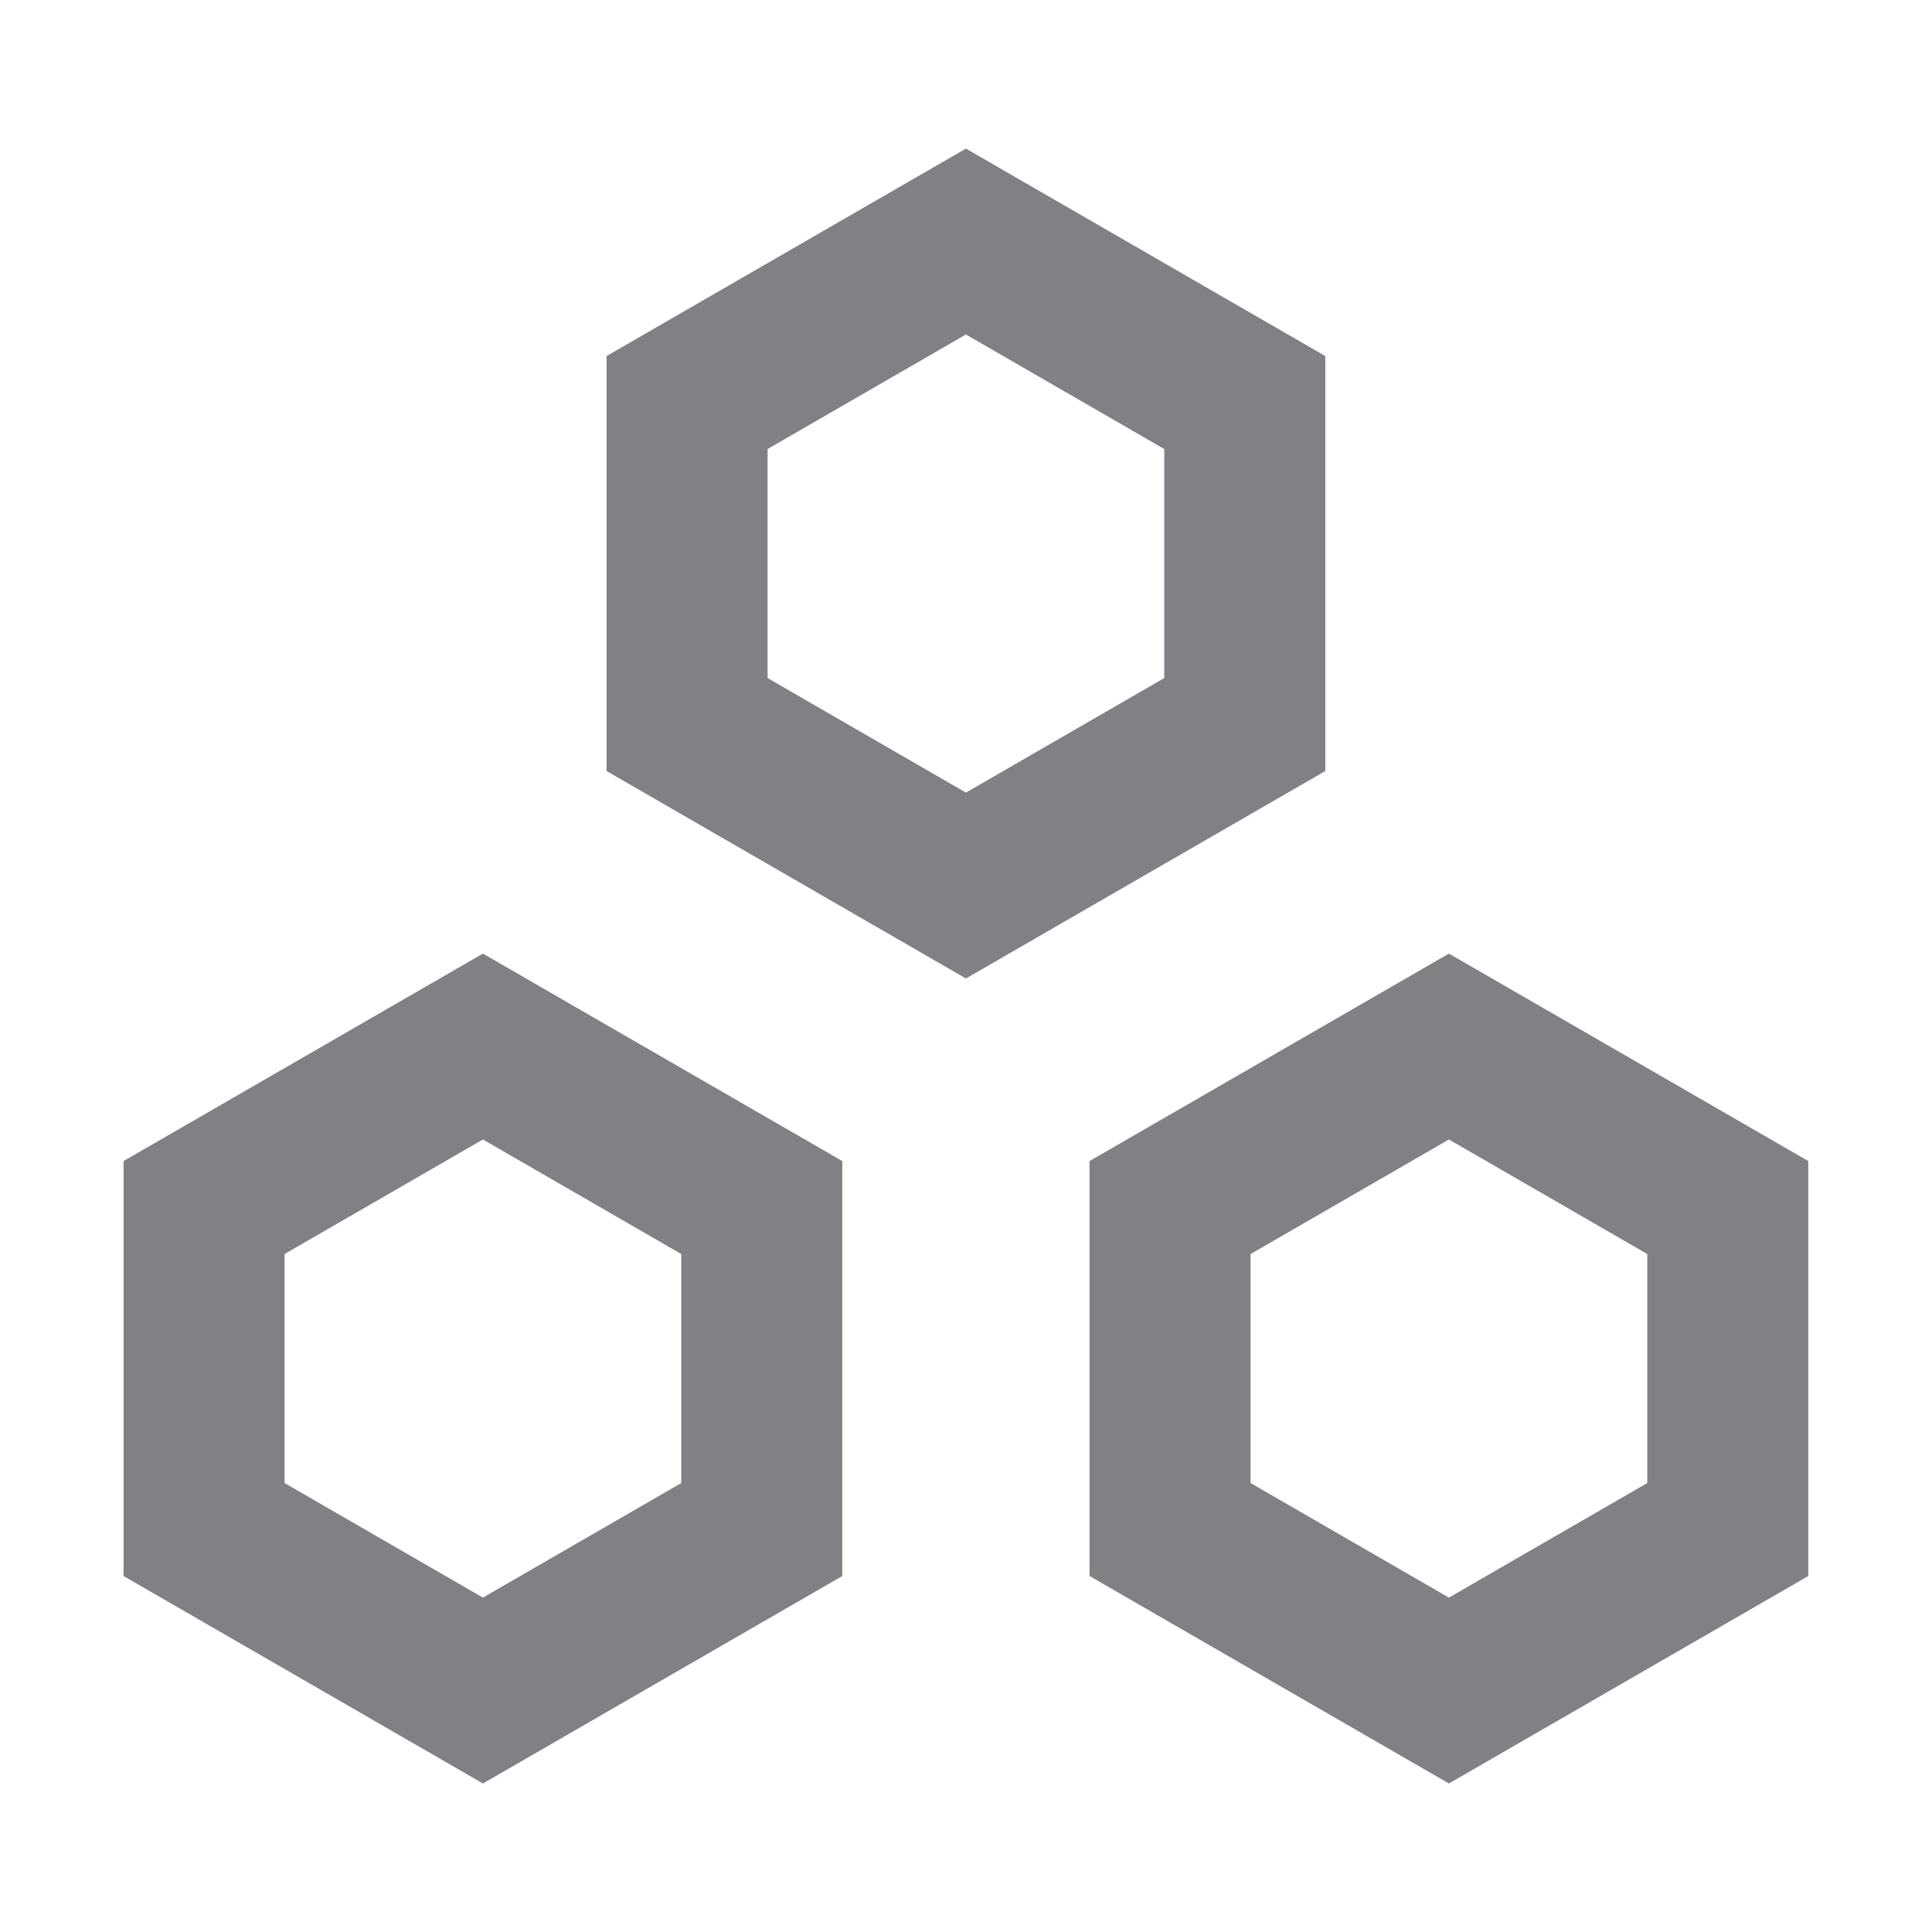 <svg width="24" height="24" viewBox="0 0 24 24" fill="none" xmlns="http://www.w3.org/2000/svg">
    <path fill-rule="evenodd" clip-rule="evenodd" d="M11.999 1.846L16.463 4.423V9.578L11.999 12.155L7.535 9.578V4.423L11.999 1.846ZM9.535 5.578V8.423L11.999 9.846L14.463 8.423V5.578L11.999 4.155L9.535 5.578Z" fill="#808085"/>
    <path fill-rule="evenodd" clip-rule="evenodd" d="M17.999 11.846L22.463 14.423V19.578L17.999 22.155L13.535 19.578V14.423L17.999 11.846ZM15.535 15.578V18.423L17.999 19.846L20.463 18.423V15.578L17.999 14.155L15.535 15.578Z" fill="#808085"/>
    <path fill-rule="evenodd" clip-rule="evenodd" d="M10.463 14.423L5.999 11.846L1.535 14.423V19.578L5.999 22.155L10.463 19.578V14.423ZM3.535 18.423V15.578L5.999 14.155L8.463 15.578V18.423L5.999 19.846L3.535 18.423Z" fill="#808085"/>
</svg>
